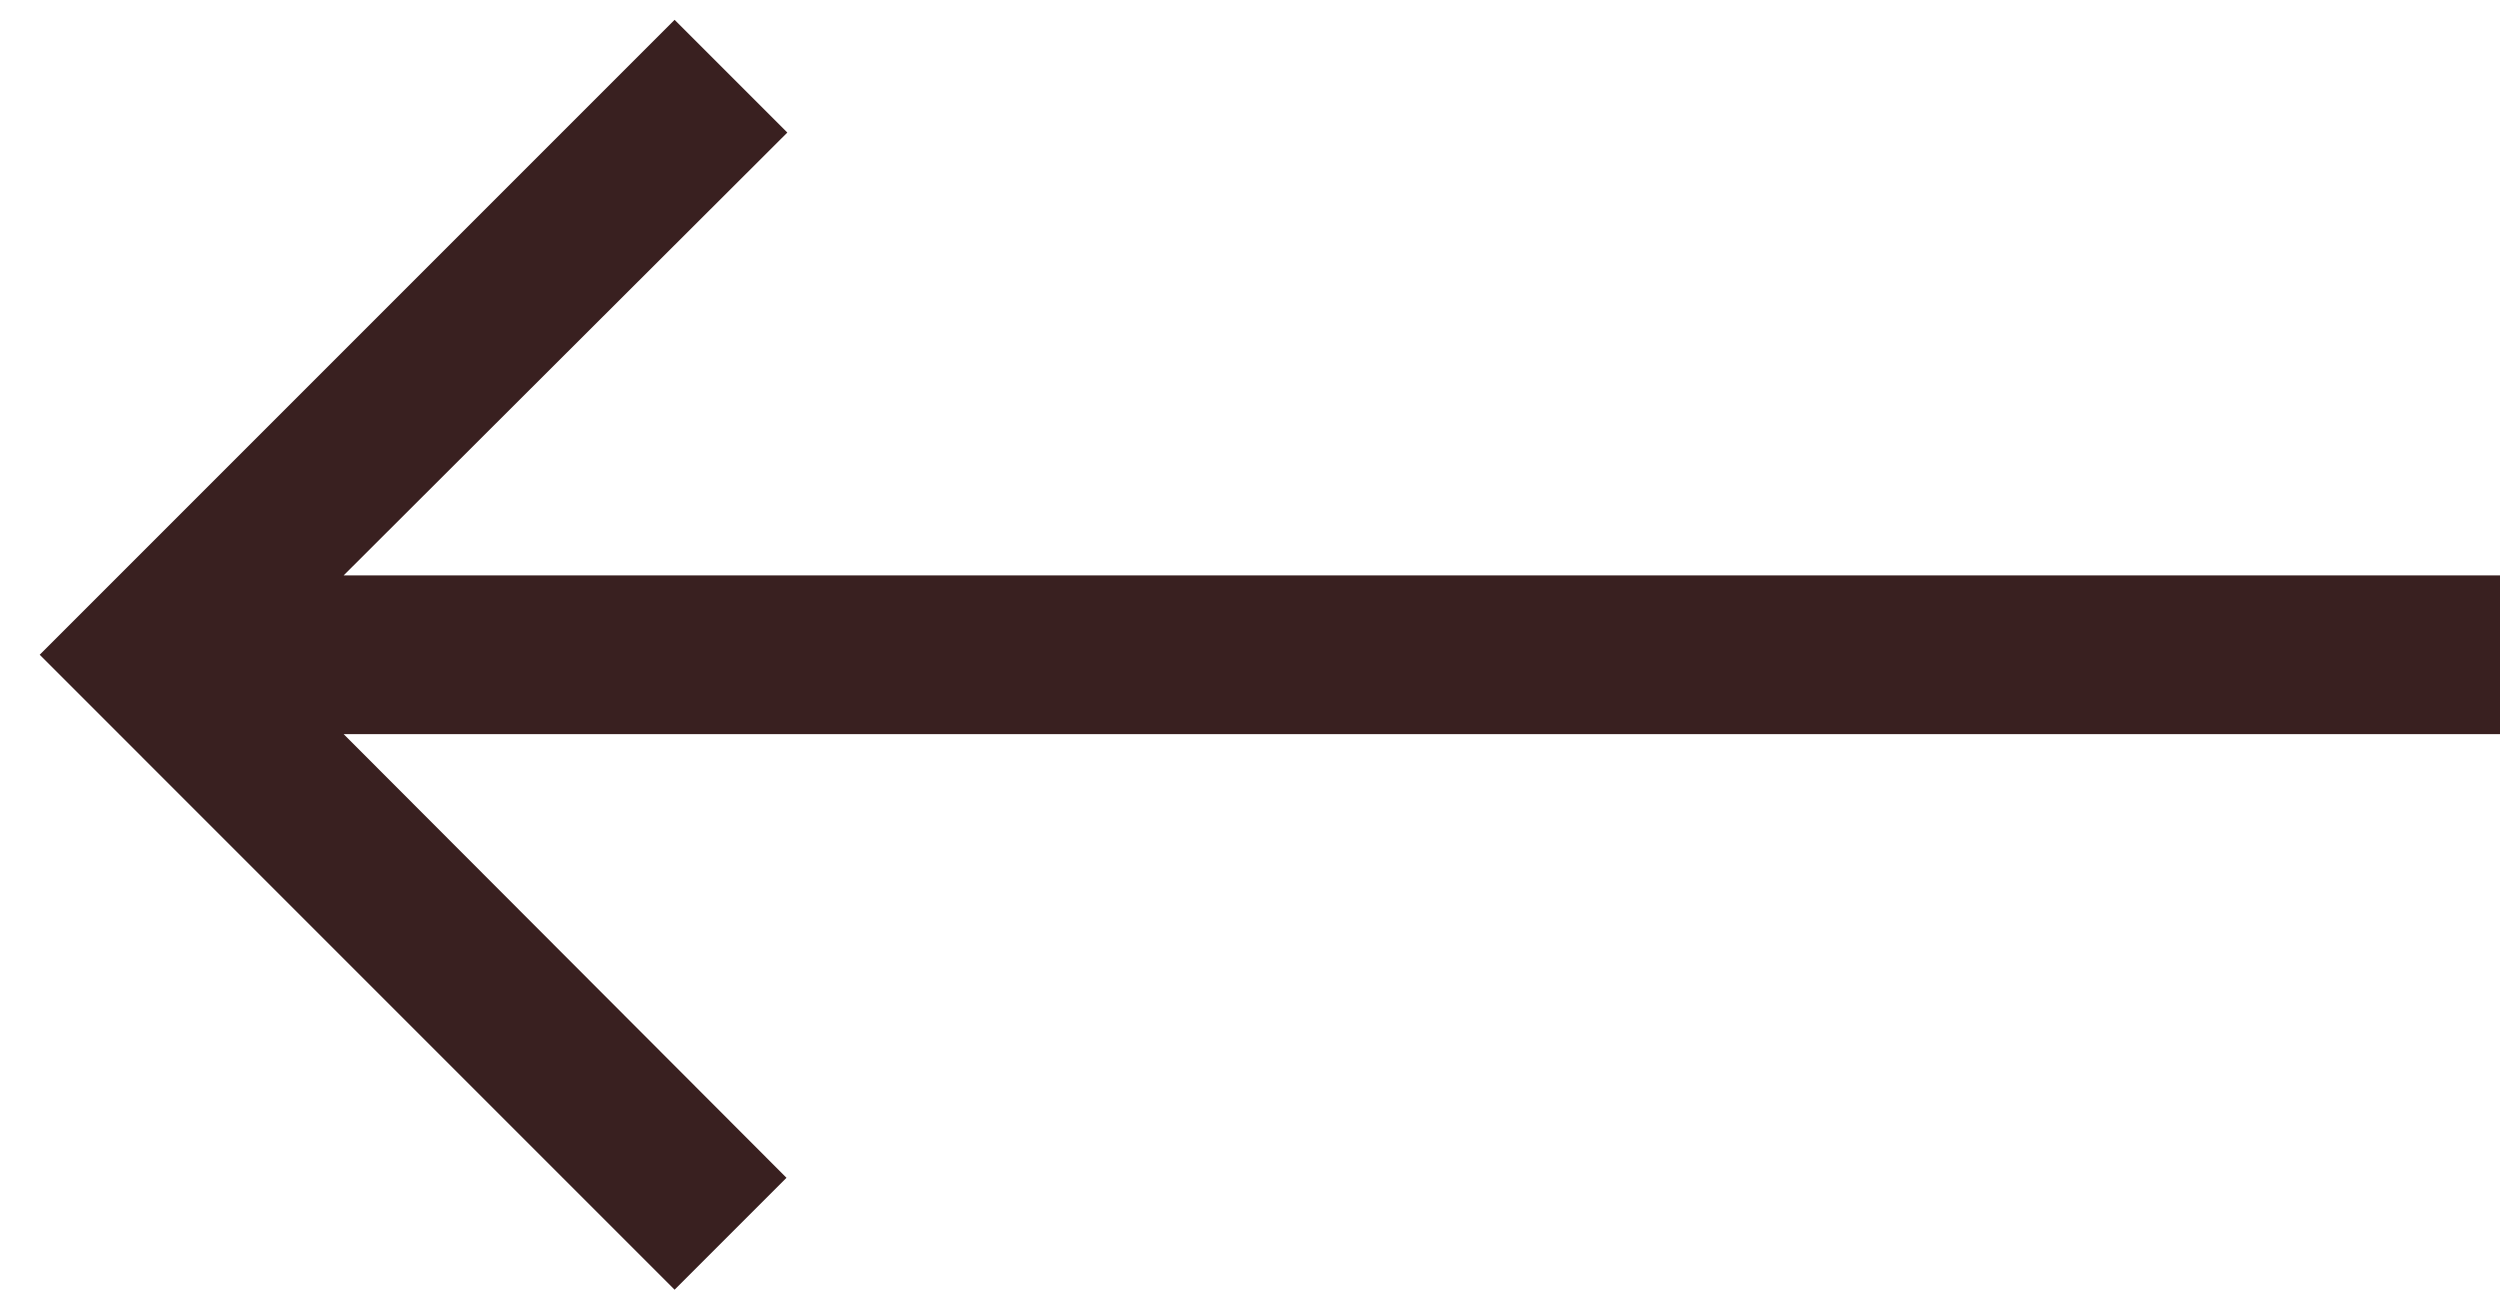 <svg width="42" height="22" viewBox="0 0 42 22" fill="none" xmlns="http://www.w3.org/2000/svg">
<path d="M11.333 21.667L13.213 19.787L5.773 12.333L42 12.333L42 9.667L5.773 9.667L13.227 2.227L11.333 0.333L0.667 11L11.333 21.667Z" fill="#392020"/>
</svg>
